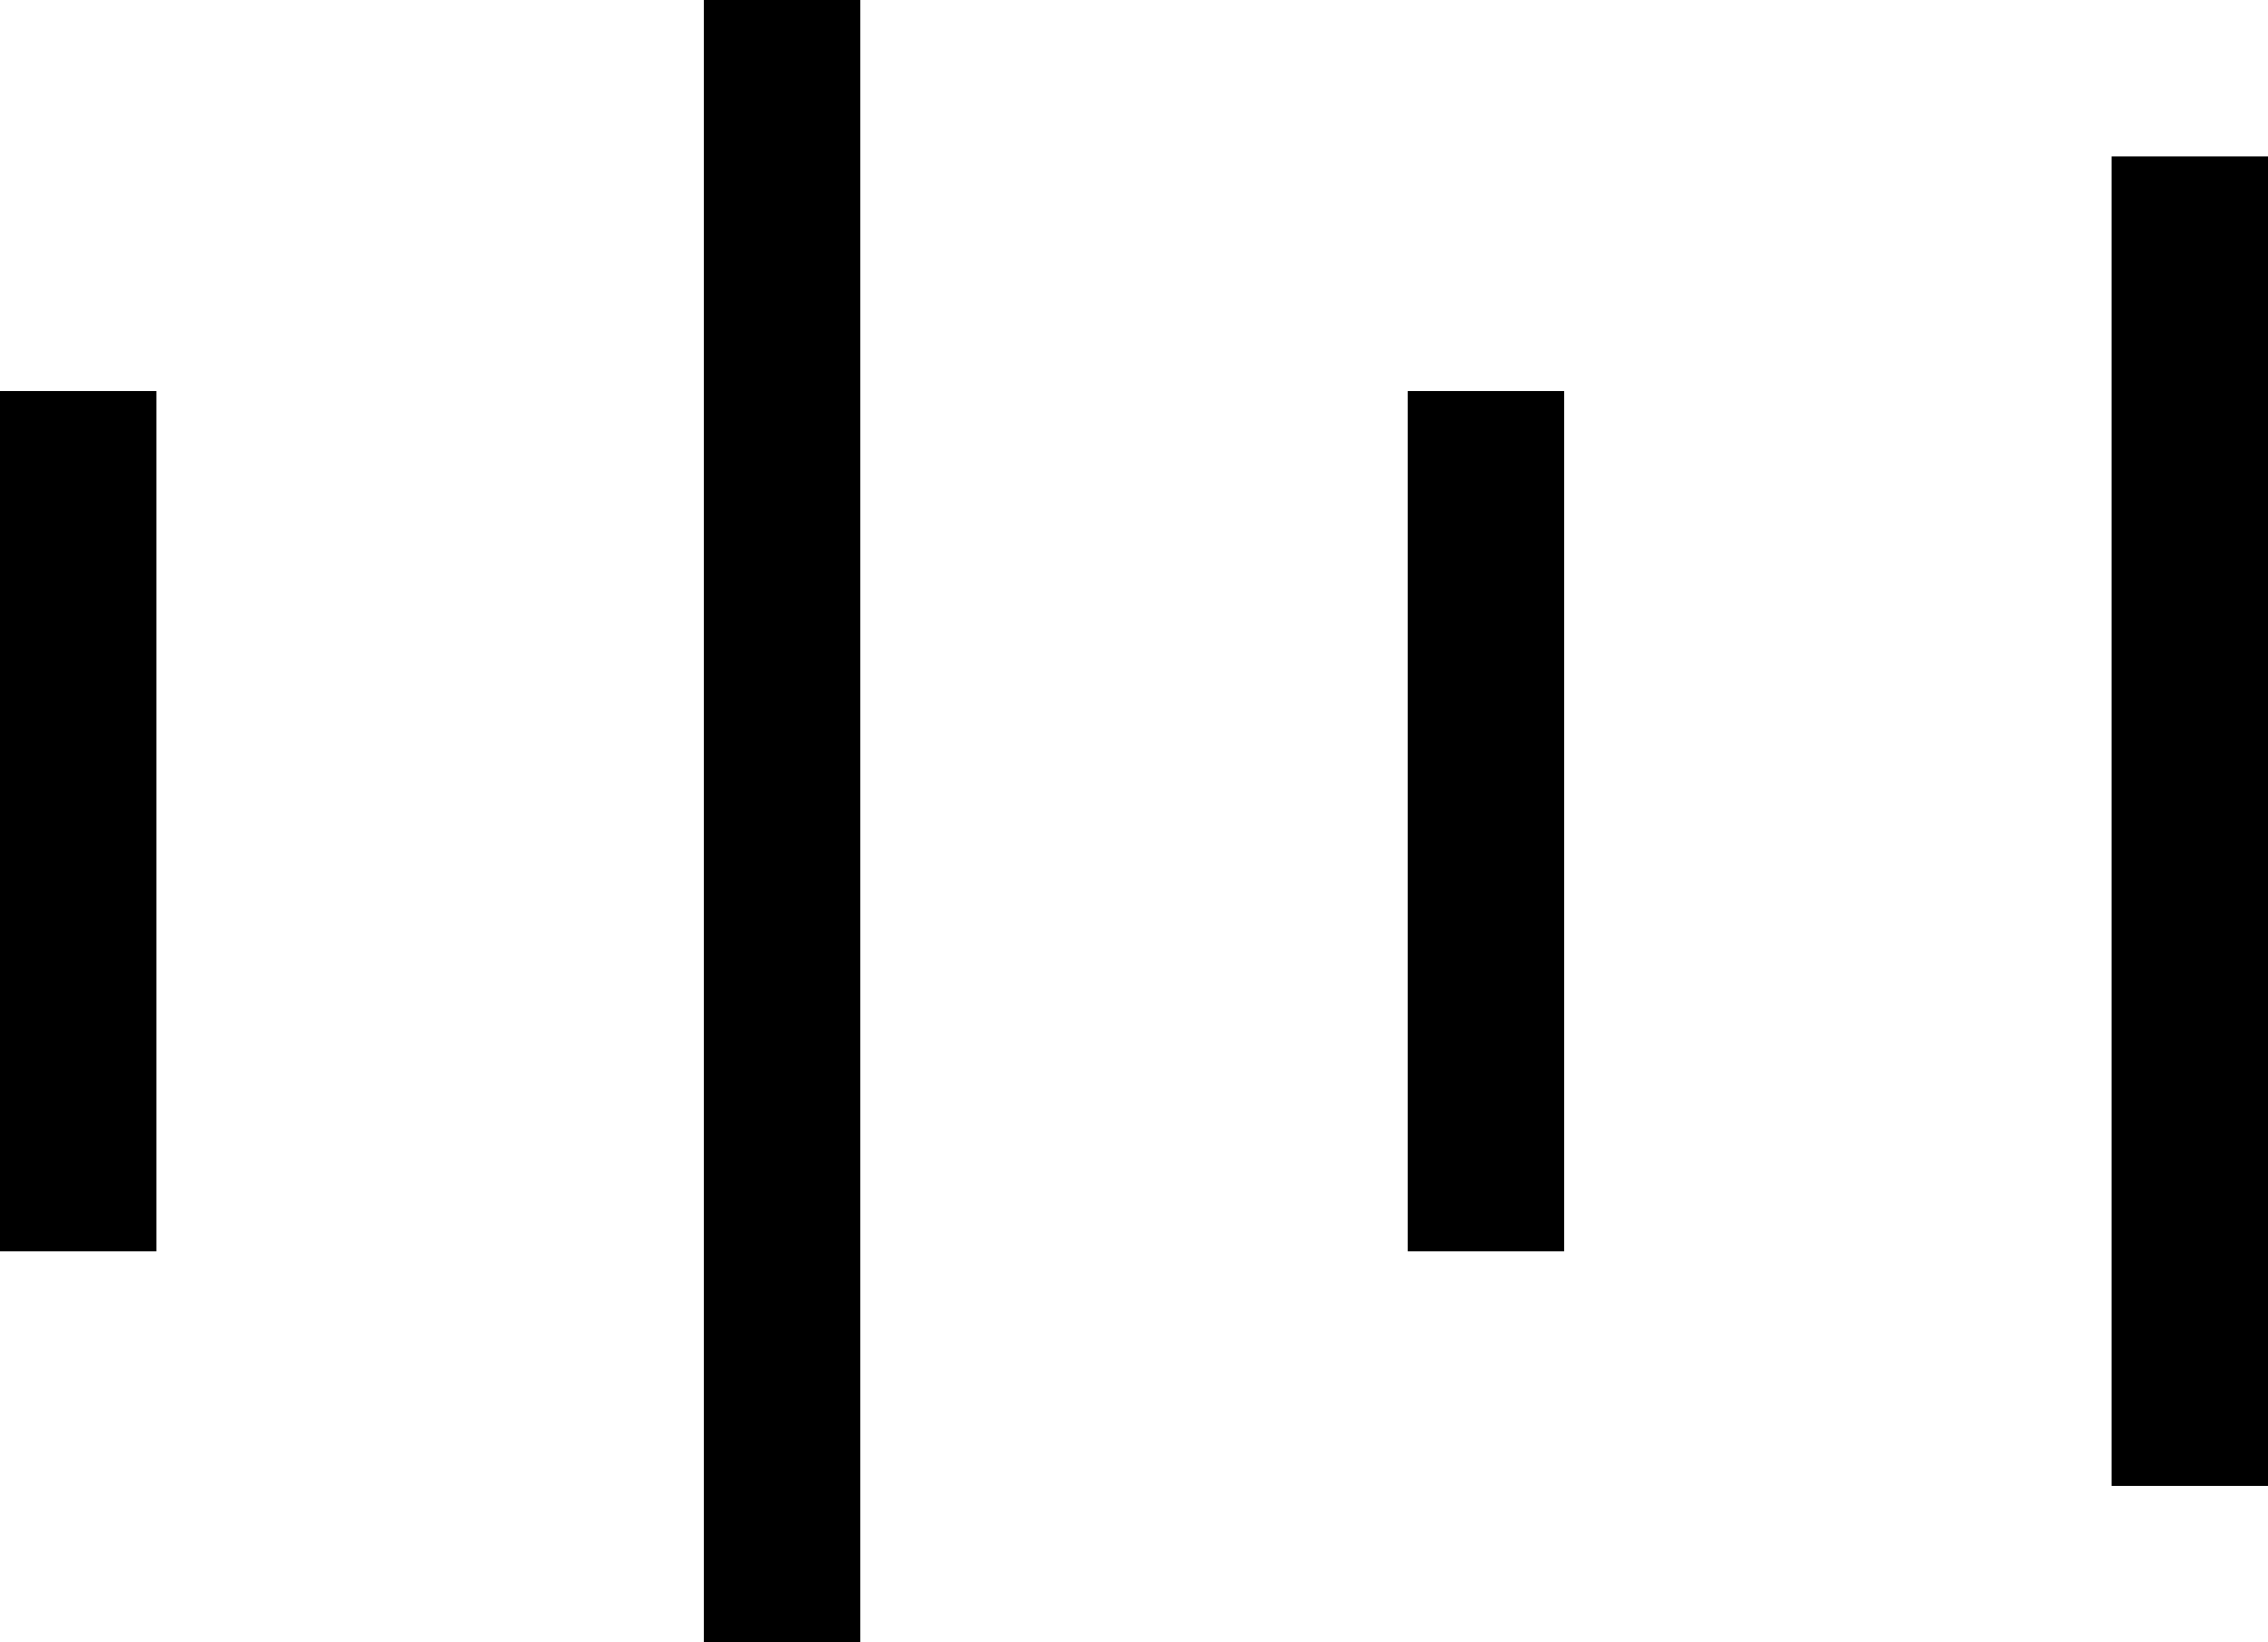 <svg width="29" height="21" viewBox="0 0 29 21" version="1.1" xmlns="http://www.w3.org/2000/svg" xmlns:xlink="http://www.w3.org/1999/xlink">
<g id="Canvas" fill="none">
<g id="Sound ON">
<g id="Rectangle 2">
<rect width="2" height="11" transform="translate(0 5)" fill="black"/>
</g>
<g id="Rectangle 2.1">
<rect width="2" height="17" transform="translate(27 2)" fill="black"/>
</g>
<g id="Rectangle 2.2">
<rect width="2" height="11" transform="translate(18 5)" fill="black"/>
</g>
<g id="Rectangle 2.3">
<rect width="2" height="21" transform="translate(9 0)" fill="black"/>
</g>
</g>
</g>
</svg>

